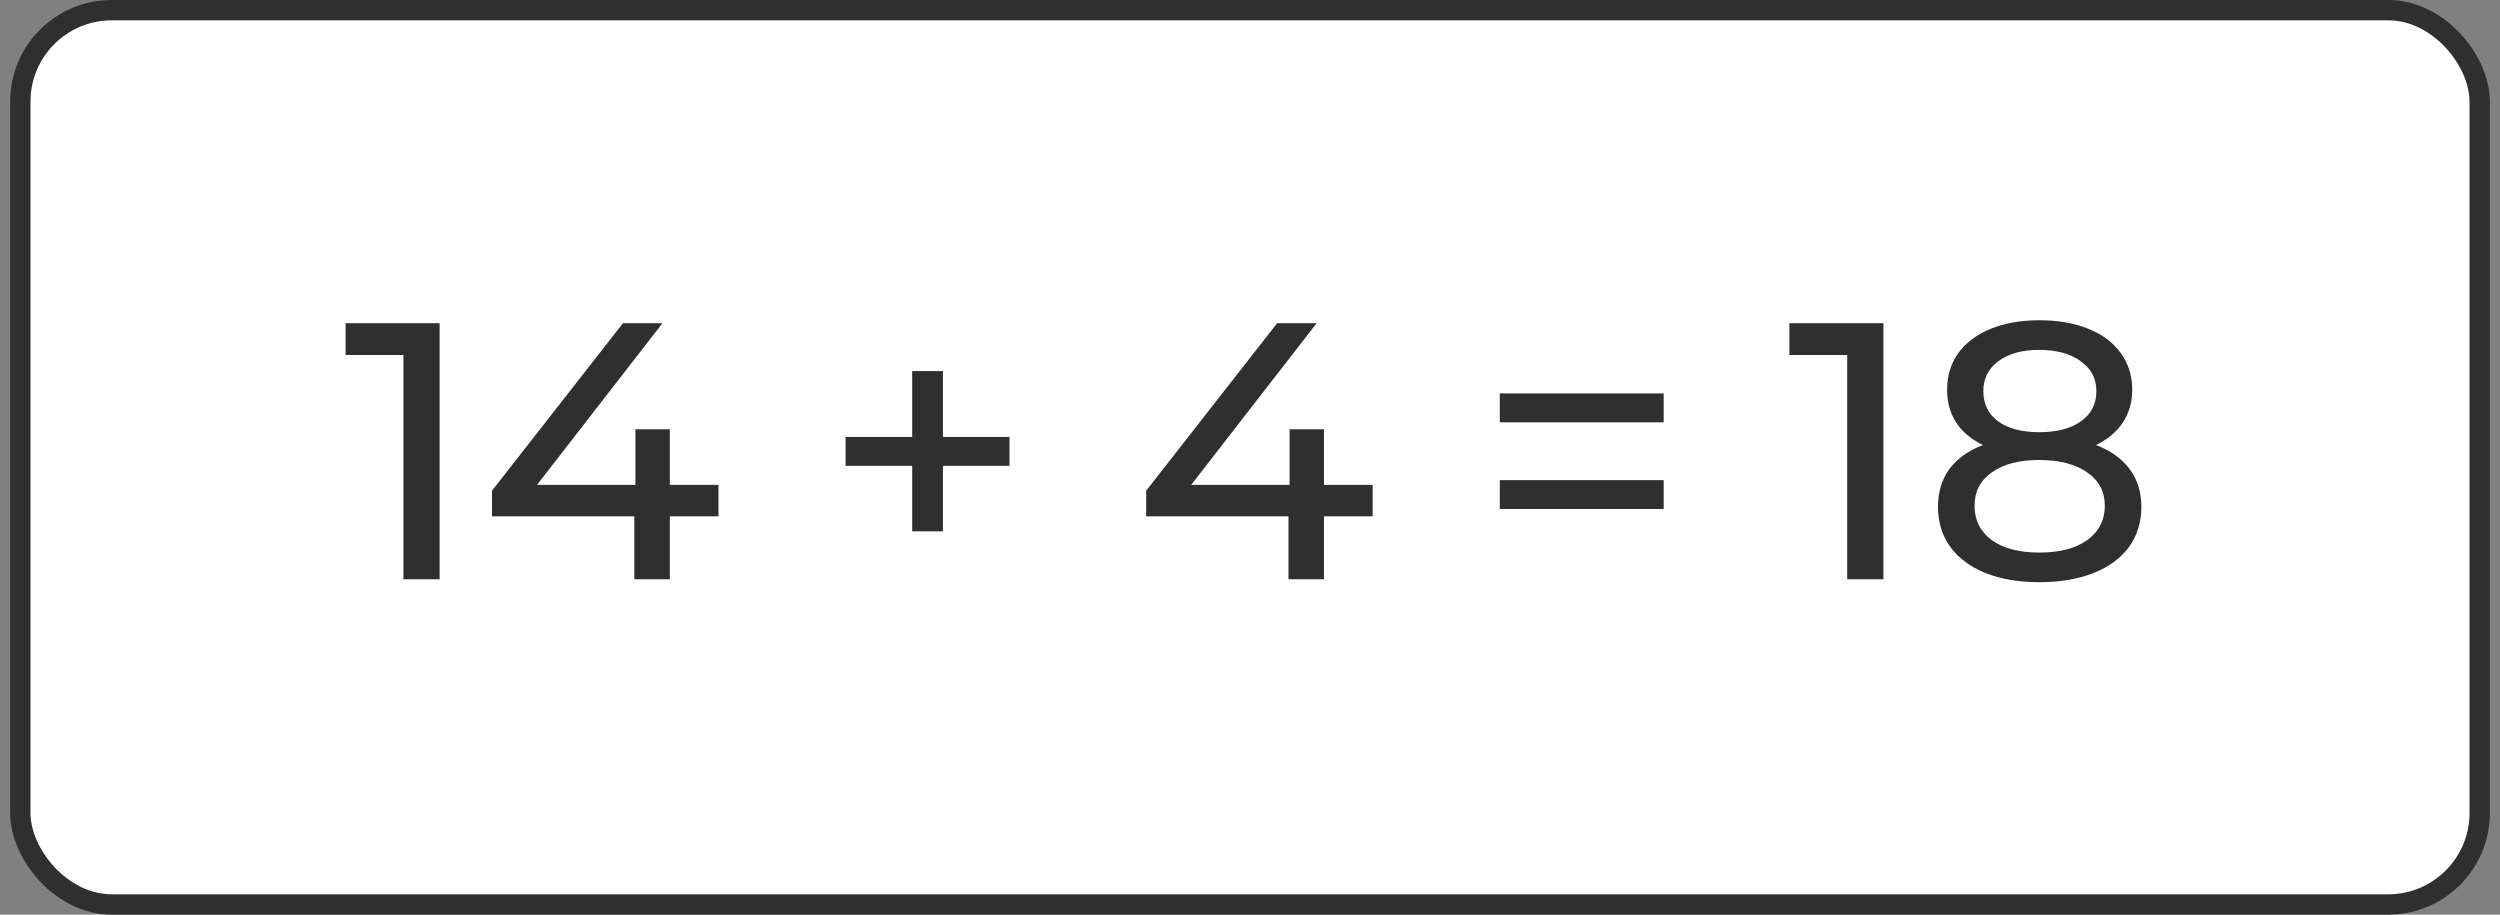 <svg width="123" height="45" viewBox="0 0 123 45" fill="none" xmlns="http://www.w3.org/2000/svg">
<rect x="0" y="0" width="123" height="45" fill="#808080" stroke="none"/>
<rect x="1" y="0.5" width="121" height="44" rx="4.5" fill="white"/>
<path d="M21.63 15.9V28.5H19.848V17.466H17.004V15.9H21.63ZM35.349 25.404H32.955V28.5H31.209V25.404H24.206V24.144L30.651 15.9H32.594L26.421 23.856H31.262V21.12H32.955V23.856H35.349V25.404ZM49.667 22.92H46.392V26.142H44.88V22.92H41.603V21.498H44.88V18.258H46.392V21.498H49.667V22.92ZM67.534 25.404H65.14V28.5H63.394V25.404H56.392V24.144L62.836 15.9H64.78L58.606 23.856H63.448V21.12H65.14V23.856H67.534V25.404ZM73.789 19.356H81.853V20.778H73.789V19.356ZM73.789 23.622H81.853V25.044H73.789V23.622ZM92.664 15.9V28.5H90.882V17.466H88.038V15.9H92.664ZM103.124 21.894C103.844 22.17 104.396 22.566 104.78 23.082C105.164 23.598 105.356 24.216 105.356 24.936C105.356 25.692 105.152 26.352 104.744 26.916C104.336 27.468 103.754 27.894 102.998 28.194C102.242 28.494 101.354 28.644 100.334 28.644C99.326 28.644 98.444 28.494 97.688 28.194C96.944 27.894 96.368 27.468 95.96 26.916C95.552 26.352 95.348 25.692 95.348 24.936C95.348 24.216 95.534 23.598 95.906 23.082C96.29 22.566 96.842 22.17 97.562 21.894C96.986 21.618 96.548 21.252 96.248 20.796C95.948 20.34 95.798 19.8 95.798 19.176C95.798 18.48 95.984 17.874 96.356 17.358C96.74 16.842 97.274 16.446 97.958 16.17C98.642 15.894 99.434 15.756 100.334 15.756C101.246 15.756 102.044 15.894 102.728 16.17C103.424 16.446 103.958 16.842 104.33 17.358C104.714 17.874 104.906 18.48 104.906 19.176C104.906 19.788 104.75 20.328 104.438 20.796C104.138 21.252 103.7 21.618 103.124 21.894ZM100.334 17.214C99.482 17.214 98.81 17.4 98.318 17.772C97.826 18.132 97.58 18.624 97.58 19.248C97.58 19.872 97.82 20.364 98.3 20.724C98.792 21.084 99.47 21.264 100.334 21.264C101.21 21.264 101.894 21.084 102.386 20.724C102.89 20.364 103.142 19.872 103.142 19.248C103.142 18.624 102.884 18.132 102.368 17.772C101.864 17.4 101.186 17.214 100.334 17.214ZM100.334 27.186C101.33 27.186 102.116 26.982 102.692 26.574C103.268 26.154 103.556 25.59 103.556 24.882C103.556 24.186 103.268 23.64 102.692 23.244C102.116 22.836 101.33 22.632 100.334 22.632C99.338 22.632 98.558 22.836 97.994 23.244C97.43 23.64 97.148 24.186 97.148 24.882C97.148 25.59 97.43 26.154 97.994 26.574C98.558 26.982 99.338 27.186 100.334 27.186Z" fill="#2F2F2F"/>
<rect x="1" y="0.5" width="121" height="44" rx="4.5" stroke="#2F2F2F"/>
</svg>
